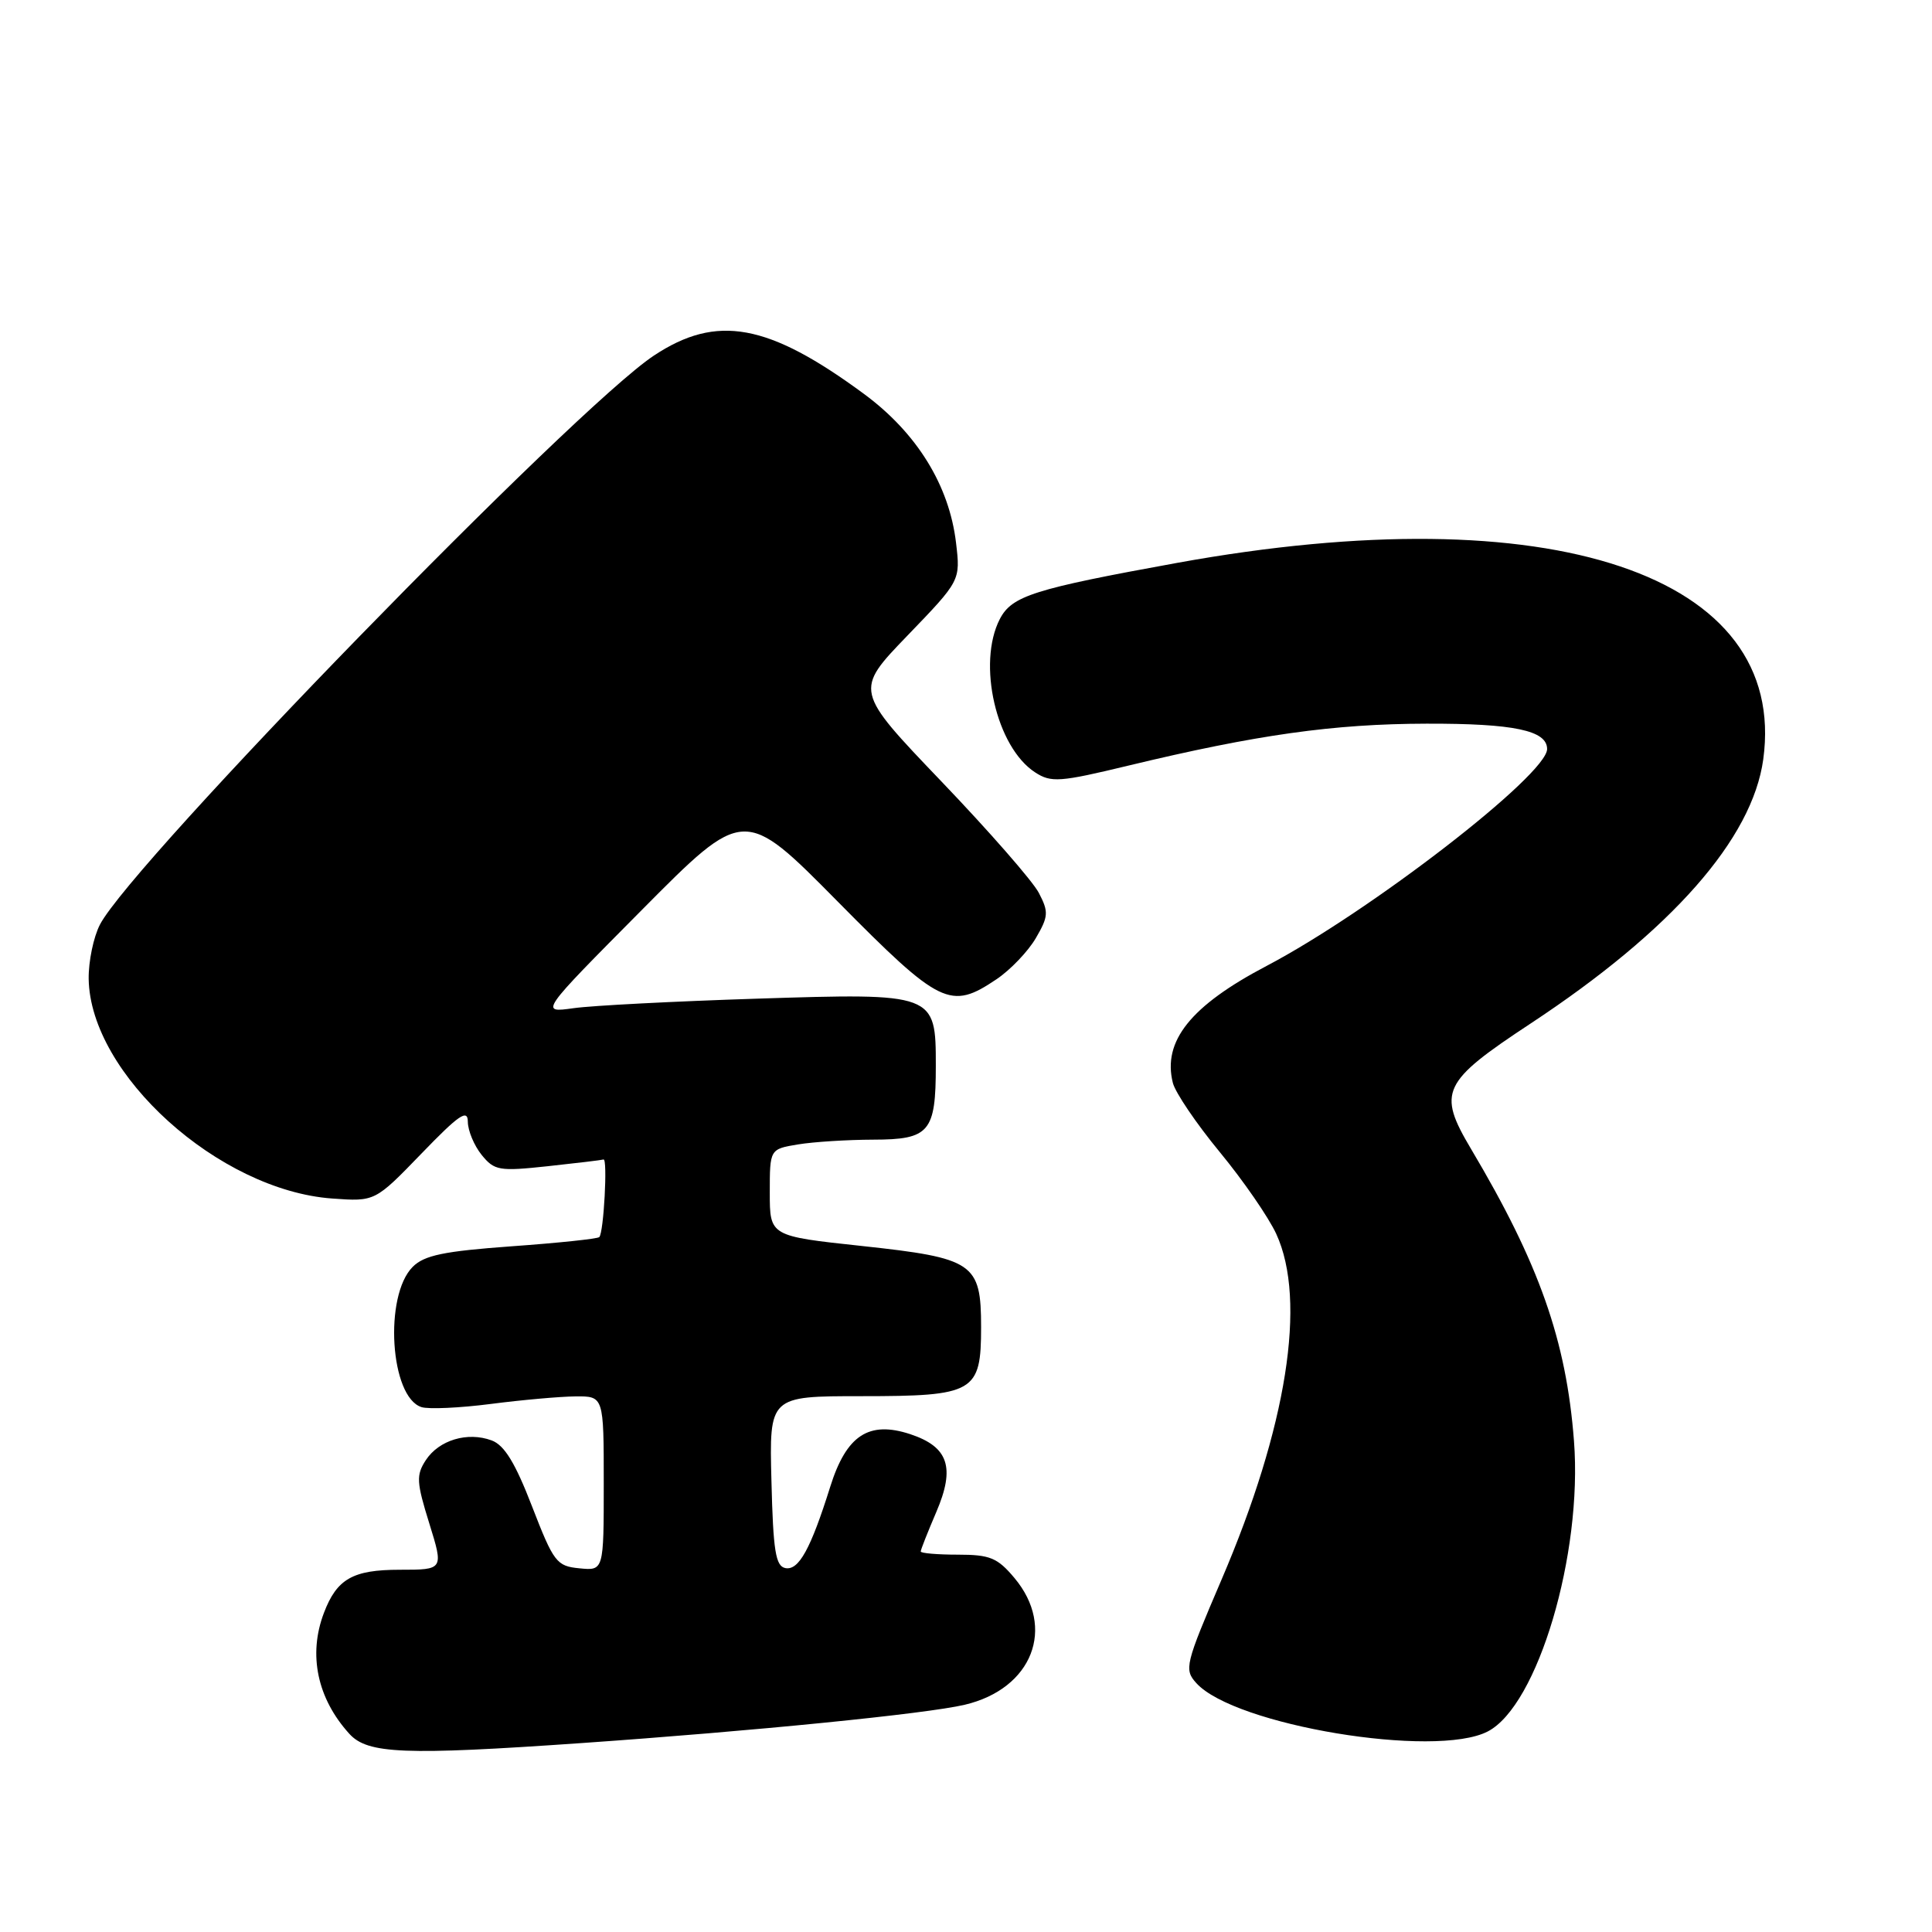 <?xml version="1.0" encoding="UTF-8" standalone="no"?>
<!DOCTYPE svg PUBLIC "-//W3C//DTD SVG 1.1//EN" "http://www.w3.org/Graphics/SVG/1.1/DTD/svg11.dtd" >
<svg xmlns="http://www.w3.org/2000/svg" xmlns:xlink="http://www.w3.org/1999/xlink" version="1.1" viewBox="0 0 256 256">
 <g >
 <path fill="currentColor"
d=" M 77.00 230.97 C 99.90 229.37 122.75 227.09 127.83 225.89 C 136.79 223.78 139.96 215.68 134.41 209.08 C 132.17 206.41 131.17 206.00 126.91 206.00 C 124.21 206.00 122.00 205.81 122.00 205.58 C 122.00 205.35 122.93 203.00 124.06 200.36 C 126.60 194.44 125.68 191.71 120.60 190.03 C 115.12 188.23 112.15 190.18 110.01 197.00 C 107.42 205.25 105.84 208.12 104.07 207.78 C 102.77 207.53 102.45 205.51 102.22 196.24 C 101.93 185.00 101.93 185.00 114.14 185.00 C 129.13 185.00 130.00 184.50 130.00 175.85 C 130.00 167.35 129.04 166.70 114.21 165.10 C 102.00 163.79 102.00 163.79 102.00 158.03 C 102.00 152.26 102.00 152.26 105.75 151.64 C 107.81 151.30 112.30 151.02 115.71 151.01 C 123.17 151.00 124.00 150.01 124.00 141.22 C 124.00 131.60 123.93 131.57 100.25 132.33 C 89.39 132.68 78.47 133.24 76.00 133.59 C 71.50 134.22 71.50 134.22 85.05 120.57 C 98.60 106.91 98.60 106.91 111.00 119.46 C 124.61 133.23 125.93 133.87 132.05 129.75 C 133.89 128.51 136.23 126.06 137.25 124.31 C 138.93 121.43 138.97 120.84 137.65 118.31 C 136.85 116.76 131.02 110.10 124.70 103.50 C 113.22 91.50 113.22 91.50 120.24 84.22 C 127.27 76.93 127.27 76.93 126.68 71.93 C 125.78 64.31 121.49 57.37 114.50 52.21 C 101.79 42.84 94.98 41.59 86.64 47.12 C 76.20 54.03 17.51 114.32 13.25 122.50 C 12.39 124.15 11.72 127.39 11.75 129.71 C 11.95 142.34 29.00 157.72 44.01 158.81 C 49.69 159.22 49.69 159.22 55.84 152.86 C 60.81 147.71 61.98 146.91 61.99 148.64 C 62.00 149.82 62.82 151.79 63.82 153.03 C 65.51 155.11 66.13 155.22 72.57 154.53 C 76.38 154.12 79.71 153.72 79.97 153.64 C 80.53 153.47 80.00 163.32 79.41 163.92 C 79.18 164.15 73.96 164.70 67.80 165.14 C 58.82 165.79 56.22 166.33 54.69 167.86 C 50.85 171.70 51.69 185.13 55.85 186.45 C 56.80 186.75 60.93 186.56 65.04 186.03 C 69.14 185.50 74.19 185.05 76.25 185.03 C 80.00 185.00 80.00 185.00 80.00 196.56 C 80.00 208.13 80.00 208.13 76.78 207.81 C 73.75 207.52 73.37 207.02 70.50 199.61 C 68.27 193.83 66.83 191.48 65.14 190.86 C 61.95 189.68 58.17 190.81 56.42 193.48 C 55.13 195.46 55.18 196.39 56.88 201.85 C 58.79 208.00 58.79 208.00 52.97 208.00 C 46.75 208.00 44.63 209.21 42.92 213.72 C 40.81 219.25 42.04 225.07 46.30 229.75 C 48.72 232.41 53.60 232.60 77.00 230.97 Z  M 197.13 229.43 C 203.76 226.01 209.72 205.93 208.56 190.93 C 207.54 177.61 203.95 167.43 194.92 152.24 C 190.43 144.68 191.05 143.38 202.83 135.61 C 221.51 123.29 232.19 111.16 233.64 100.62 C 236.99 76.13 205.56 65.59 156.00 74.58 C 136.96 78.04 134.08 78.95 132.48 82.03 C 129.45 87.91 132.01 99.02 137.17 102.35 C 139.28 103.72 140.43 103.64 149.50 101.45 C 166.57 97.34 176.70 95.92 189.01 95.89 C 200.61 95.86 205.00 96.79 205.00 99.25 C 205.00 102.66 181.56 120.78 167.81 128.00 C 157.77 133.27 154.02 137.96 155.41 143.49 C 155.73 144.77 158.53 148.90 161.63 152.66 C 164.73 156.42 168.10 161.30 169.11 163.50 C 173.18 172.33 170.53 189.09 161.86 209.31 C 157.04 220.56 156.88 221.21 158.52 223.02 C 163.58 228.62 190.17 233.03 197.13 229.43 Z "/>
</g>
</svg>